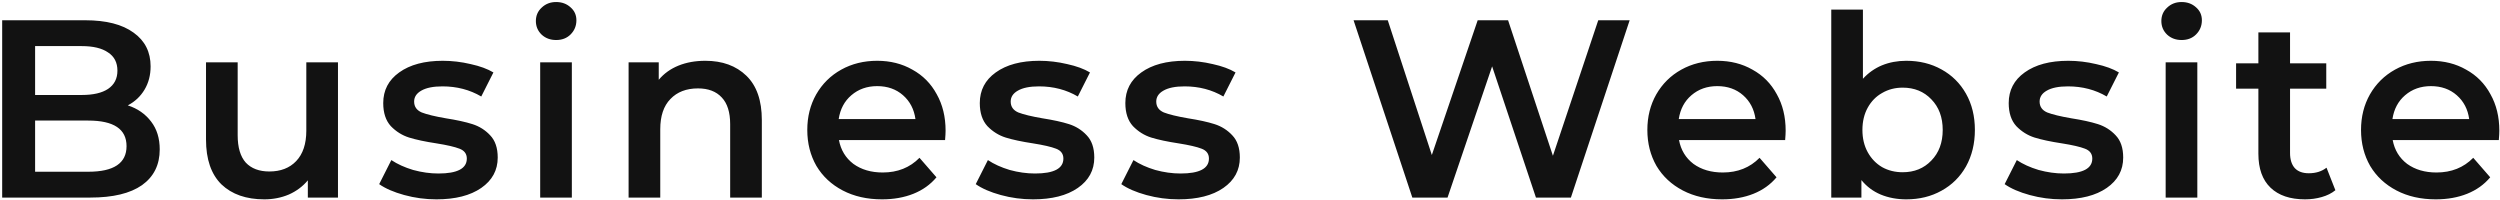 <svg width="987" height="79" viewBox="0 0 987 79" fill="none" xmlns="http://www.w3.org/2000/svg">
<path d="M50.459 41.6C54.326 42.867 57.392 45 59.659 48C61.926 50.933 63.059 54.6 63.059 59C63.059 65.067 60.726 69.767 56.059 73.1C51.392 76.367 44.592 78 35.659 78H0.859V8H33.659C41.926 8 48.292 9.633 52.759 12.9C57.226 16.1 59.459 20.533 59.459 26.2C59.459 29.667 58.659 32.733 57.059 35.4C55.459 38.067 53.259 40.133 50.459 41.6ZM13.859 18.2V37.5H32.259C36.792 37.5 40.259 36.7 42.659 35.1C45.126 33.433 46.359 31.033 46.359 27.9C46.359 24.7 45.126 22.3 42.659 20.7C40.259 19.033 36.792 18.2 32.259 18.2H13.859ZM34.859 67.8C44.926 67.8 49.959 64.433 49.959 57.7C49.959 50.967 44.926 47.6 34.859 47.6H13.859V67.8H34.859ZM133.433 24.6V78H121.533V71.2C119.533 73.6 117.033 75.467 114.033 76.8C111.033 78.067 107.8 78.7 104.333 78.7C97.2 78.7 91.567 76.733 87.433 72.8C83.367 68.8 81.333 62.9 81.333 55.1V24.6H93.833V53.4C93.833 58.2 94.9 61.8 97.033 64.2C99.233 66.533 102.333 67.7 106.333 67.7C110.8 67.7 114.333 66.333 116.933 63.6C119.6 60.8 120.933 56.8 120.933 51.6V24.6H133.433ZM172.3 78.7C167.966 78.7 163.733 78.133 159.6 77C155.466 75.867 152.166 74.433 149.7 72.7L154.5 63.2C156.9 64.8 159.766 66.1 163.1 67.1C166.5 68.033 169.833 68.5 173.1 68.5C180.566 68.5 184.3 66.533 184.3 62.6C184.3 60.733 183.333 59.433 181.4 58.7C179.533 57.967 176.5 57.267 172.3 56.6C167.9 55.933 164.3 55.167 161.5 54.3C158.766 53.433 156.366 51.933 154.3 49.8C152.3 47.6 151.3 44.567 151.3 40.7C151.3 35.633 153.4 31.6 157.6 28.6C161.866 25.533 167.6 24 174.8 24C178.466 24 182.133 24.433 185.8 25.3C189.466 26.1 192.466 27.2 194.8 28.6L190 38.1C185.466 35.433 180.366 34.1 174.7 34.1C171.033 34.1 168.233 34.667 166.3 35.8C164.433 36.867 163.5 38.3 163.5 40.1C163.5 42.1 164.5 43.533 166.5 44.4C168.566 45.2 171.733 45.967 176 46.7C180.266 47.367 183.766 48.133 186.5 49C189.233 49.867 191.566 51.333 193.5 53.4C195.5 55.467 196.5 58.4 196.5 62.2C196.5 67.2 194.333 71.2 190 74.2C185.666 77.2 179.766 78.7 172.3 78.7ZM213.264 24.6H225.764V78H213.264V24.6ZM219.564 15.8C217.298 15.8 215.398 15.1 213.864 13.7C212.331 12.233 211.564 10.433 211.564 8.3C211.564 6.167 212.331 4.4 213.864 3C215.398 1.533 217.298 0.8 219.564 0.8C221.831 0.8 223.731 1.5 225.264 2.9C226.798 4.233 227.564 5.933 227.564 8C227.564 10.2 226.798 12.067 225.264 13.6C223.798 15.067 221.898 15.8 219.564 15.8ZM278.471 24C285.204 24 290.604 25.967 294.671 29.9C298.737 33.833 300.771 39.667 300.771 47.4V78H288.271V49C288.271 44.333 287.171 40.833 284.971 38.5C282.771 36.1 279.637 34.9 275.571 34.9C270.971 34.9 267.337 36.3 264.671 39.1C262.004 41.833 260.671 45.8 260.671 51V78H248.171V24.6H260.071V31.5C262.137 29.033 264.737 27.167 267.871 25.9C271.004 24.633 274.537 24 278.471 24ZM373.316 51.6C373.316 52.467 373.249 53.7 373.116 55.3H331.216C331.949 59.233 333.849 62.367 336.916 64.7C340.049 66.967 343.916 68.1 348.516 68.1C354.383 68.1 359.216 66.167 363.016 62.3L369.716 70C367.316 72.867 364.283 75.033 360.616 76.5C356.949 77.967 352.816 78.7 348.216 78.7C342.349 78.7 337.183 77.533 332.716 75.2C328.249 72.867 324.783 69.633 322.316 65.5C319.916 61.3 318.716 56.567 318.716 51.3C318.716 46.1 319.883 41.433 322.216 37.3C324.616 33.1 327.916 29.833 332.116 27.5C336.316 25.167 341.049 24 346.316 24C351.516 24 356.149 25.167 360.216 27.5C364.349 29.767 367.549 33 369.816 37.2C372.149 41.333 373.316 46.133 373.316 51.6ZM346.316 34C342.316 34 338.916 35.2 336.116 37.6C333.383 39.933 331.716 43.067 331.116 47H361.416C360.883 43.133 359.249 40 356.516 37.6C353.783 35.2 350.383 34 346.316 34ZM407.823 78.7C403.49 78.7 399.256 78.133 395.123 77C390.99 75.867 387.69 74.433 385.223 72.7L390.023 63.2C392.423 64.8 395.29 66.1 398.623 67.1C402.023 68.033 405.356 68.5 408.623 68.5C416.09 68.5 419.823 66.533 419.823 62.6C419.823 60.733 418.856 59.433 416.923 58.7C415.056 57.967 412.023 57.267 407.823 56.6C403.423 55.933 399.823 55.167 397.023 54.3C394.29 53.433 391.89 51.933 389.823 49.8C387.823 47.6 386.823 44.567 386.823 40.7C386.823 35.633 388.923 31.6 393.123 28.6C397.39 25.533 403.123 24 410.323 24C413.99 24 417.656 24.433 421.323 25.3C424.99 26.1 427.99 27.2 430.323 28.6L425.523 38.1C420.99 35.433 415.89 34.1 410.223 34.1C406.556 34.1 403.756 34.667 401.823 35.8C399.956 36.867 399.023 38.3 399.023 40.1C399.023 42.1 400.023 43.533 402.023 44.4C404.09 45.2 407.256 45.967 411.523 46.7C415.79 47.367 419.29 48.133 422.023 49C424.756 49.867 427.09 51.333 429.023 53.4C431.023 55.467 432.023 58.4 432.023 62.2C432.023 67.2 429.856 71.2 425.523 74.2C421.19 77.2 415.29 78.7 407.823 78.7ZM465.288 78.7C460.955 78.7 456.721 78.133 452.588 77C448.455 75.867 445.155 74.433 442.688 72.7L447.488 63.2C449.888 64.8 452.755 66.1 456.088 67.1C459.488 68.033 462.821 68.5 466.088 68.5C473.555 68.5 477.288 66.533 477.288 62.6C477.288 60.733 476.321 59.433 474.388 58.7C472.521 57.967 469.488 57.267 465.288 56.6C460.888 55.933 457.288 55.167 454.488 54.3C451.755 53.433 449.355 51.933 447.288 49.8C445.288 47.6 444.288 44.567 444.288 40.7C444.288 35.633 446.388 31.6 450.588 28.6C454.855 25.533 460.588 24 467.788 24C471.455 24 475.121 24.433 478.788 25.3C482.455 26.1 485.455 27.2 487.788 28.6L482.988 38.1C478.455 35.433 473.355 34.1 467.688 34.1C464.021 34.1 461.221 34.667 459.288 35.8C457.421 36.867 456.488 38.3 456.488 40.1C456.488 42.1 457.488 43.533 459.488 44.4C461.555 45.2 464.721 45.967 468.988 46.7C473.255 47.367 476.755 48.133 479.488 49C482.221 49.867 484.555 51.333 486.488 53.4C488.488 55.467 489.488 58.4 489.488 62.2C489.488 67.2 487.321 71.2 482.988 74.2C478.655 77.2 472.755 78.7 465.288 78.7ZM643.389 8L620.189 78H606.389L589.089 26.2L571.489 78H557.589L534.389 8H547.889L565.289 61.2L583.389 8H595.389L613.089 61.5L630.989 8H643.389ZM704.976 51.6C704.976 52.467 704.91 53.7 704.776 55.3H662.876C663.61 59.233 665.51 62.367 668.576 64.7C671.71 66.967 675.576 68.1 680.176 68.1C686.043 68.1 690.876 66.167 694.676 62.3L701.376 70C698.976 72.867 695.943 75.033 692.276 76.5C688.61 77.967 684.476 78.7 679.876 78.7C674.01 78.7 668.843 77.533 664.376 75.2C659.91 72.867 656.443 69.633 653.976 65.5C651.576 61.3 650.376 56.567 650.376 51.3C650.376 46.1 651.543 41.433 653.876 37.3C656.276 33.1 659.576 29.833 663.776 27.5C667.976 25.167 672.71 24 677.976 24C683.176 24 687.81 25.167 691.876 27.5C696.01 29.767 699.21 33 701.476 37.2C703.81 41.333 704.976 46.133 704.976 51.6ZM677.976 34C673.976 34 670.576 35.2 667.776 37.6C665.043 39.933 663.376 43.067 662.776 47H693.076C692.543 43.133 690.91 40 688.176 37.6C685.443 35.2 682.043 34 677.976 34ZM752.583 24C757.783 24 762.417 25.133 766.483 27.4C770.617 29.667 773.85 32.867 776.183 37C778.517 41.133 779.683 45.9 779.683 51.3C779.683 56.7 778.517 61.5 776.183 65.7C773.85 69.833 770.617 73.033 766.483 75.3C762.417 77.567 757.783 78.7 752.583 78.7C748.917 78.7 745.55 78.067 742.483 76.8C739.483 75.533 736.95 73.633 734.883 71.1V78H722.983V3.8H735.483V31.1C737.617 28.767 740.117 27 742.983 25.8C745.917 24.6 749.117 24 752.583 24ZM751.183 68C755.783 68 759.55 66.467 762.483 63.4C765.483 60.333 766.983 56.3 766.983 51.3C766.983 46.3 765.483 42.267 762.483 39.2C759.55 36.133 755.783 34.6 751.183 34.6C748.183 34.6 745.483 35.3 743.083 36.7C740.683 38.033 738.783 39.967 737.383 42.5C735.983 45.033 735.283 47.967 735.283 51.3C735.283 54.633 735.983 57.567 737.383 60.1C738.783 62.633 740.683 64.6 743.083 66C745.483 67.333 748.183 68 751.183 68ZM814.038 78.7C809.705 78.7 805.471 78.133 801.338 77C797.205 75.867 793.905 74.433 791.438 72.7L796.238 63.2C798.638 64.8 801.505 66.1 804.838 67.1C808.238 68.033 811.571 68.5 814.838 68.5C822.305 68.5 826.038 66.533 826.038 62.6C826.038 60.733 825.071 59.433 823.138 58.7C821.271 57.967 818.238 57.267 814.038 56.6C809.638 55.933 806.038 55.167 803.238 54.3C800.505 53.433 798.105 51.933 796.038 49.8C794.038 47.6 793.038 44.567 793.038 40.7C793.038 35.633 795.138 31.6 799.338 28.6C803.605 25.533 809.338 24 816.538 24C820.205 24 823.871 24.433 827.538 25.3C831.205 26.1 834.205 27.2 836.538 28.6L831.738 38.1C827.205 35.433 822.105 34.1 816.438 34.1C812.771 34.1 809.971 34.667 808.038 35.8C806.171 36.867 805.238 38.3 805.238 40.1C805.238 42.1 806.238 43.533 808.238 44.4C810.305 45.2 813.471 45.967 817.738 46.7C822.005 47.367 825.505 48.133 828.238 49C830.971 49.867 833.305 51.333 835.238 53.4C837.238 55.467 838.238 58.4 838.238 62.2C838.238 67.2 836.071 71.2 831.738 74.2C827.405 77.2 821.505 78.7 814.038 78.7ZM855.003 24.6H867.503V78H855.003V24.6ZM861.303 15.8C859.036 15.8 857.136 15.1 855.603 13.7C854.069 12.233 853.303 10.433 853.303 8.3C853.303 6.167 854.069 4.4 855.603 3C857.136 1.533 859.036 0.8 861.303 0.8C863.569 0.8 865.469 1.5 867.003 2.9C868.536 4.233 869.303 5.933 869.303 8C869.303 10.2 868.536 12.067 867.003 13.6C865.536 15.067 863.636 15.8 861.303 15.8ZM922.009 75.1C920.542 76.3 918.742 77.2 916.609 77.8C914.542 78.4 912.342 78.7 910.009 78.7C904.142 78.7 899.609 77.167 896.409 74.1C893.209 71.033 891.609 66.567 891.609 60.7V35H882.809V25H891.609V12.8H904.109V25H918.409V35H904.109V60.4C904.109 63 904.742 65 906.009 66.4C907.276 67.733 909.109 68.4 911.509 68.4C914.309 68.4 916.642 67.667 918.509 66.2L922.009 75.1ZM986.734 51.6C986.734 52.467 986.667 53.7 986.534 55.3H944.634C945.367 59.233 947.267 62.367 950.334 64.7C953.467 66.967 957.334 68.1 961.934 68.1C967.801 68.1 972.634 66.167 976.434 62.3L983.134 70C980.734 72.867 977.701 75.033 974.034 76.5C970.367 77.967 966.234 78.7 961.634 78.7C955.767 78.7 950.601 77.533 946.134 75.2C941.667 72.867 938.201 69.633 935.734 65.5C933.334 61.3 932.134 56.567 932.134 51.3C932.134 46.1 933.301 41.433 935.634 37.3C938.034 33.1 941.334 29.833 945.534 27.5C949.734 25.167 954.467 24 959.734 24C964.934 24 969.567 25.167 973.634 27.5C977.767 29.767 980.967 33 983.234 37.2C985.567 41.333 986.734 46.133 986.734 51.6ZM959.734 34C955.734 34 952.334 35.2 949.534 37.6C946.801 39.933 945.134 43.067 944.534 47H974.834C974.301 43.133 972.667 40 969.934 37.6C967.201 35.2 963.801 34 959.734 34Z" fill="#121212"/>
</svg>
